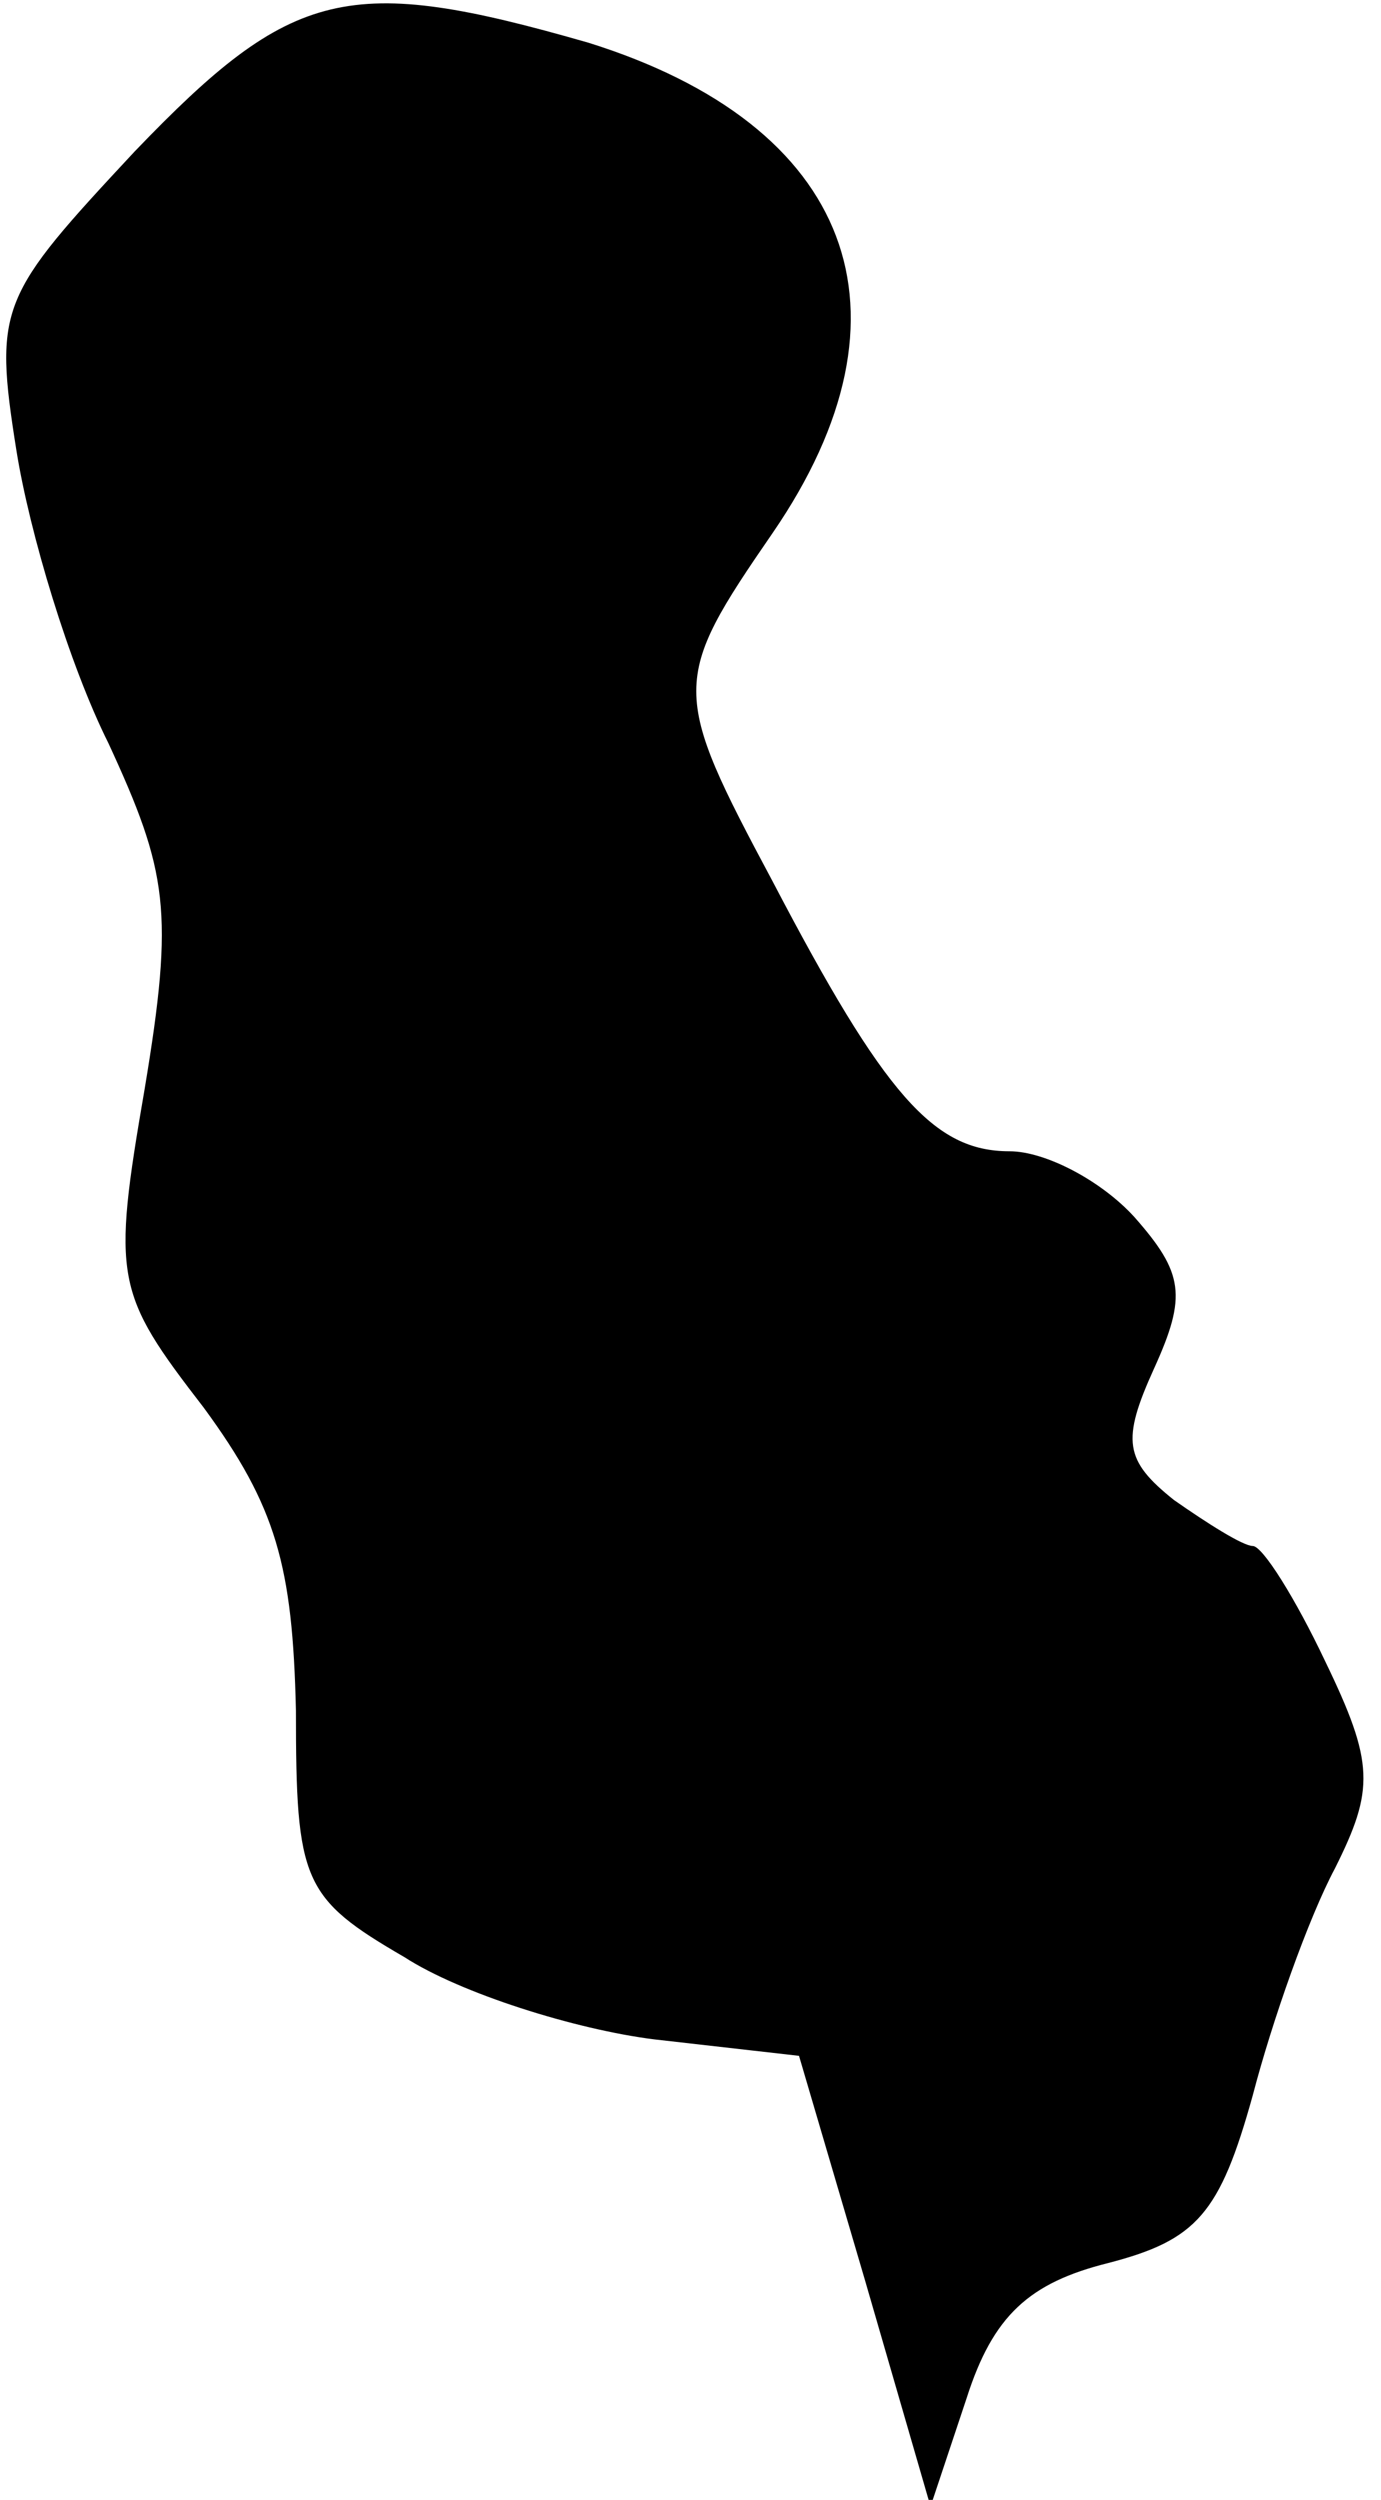 <?xml version="1.0" standalone="no"?>
<!DOCTYPE svg PUBLIC "-//W3C//DTD SVG 20010904//EN"
 "http://www.w3.org/TR/2001/REC-SVG-20010904/DTD/svg10.dtd">
<svg version="1.0" xmlns="http://www.w3.org/2000/svg"
 width="42pt" height="76pt" viewBox="0 0 42 76"
 preserveAspectRatio="xMidYMid meet">
<g transform="translate(0,76) scale(0.1,-0.1)"
fill="#000000" stroke="none">
<path fill="#000000" stroke="none" d="M41 714 c-41 -44 -43 -47 -36 -91 4
-25 16 -65 28 -89 18 -39 20 -51 11 -105 -10 -58 -9 -62 18 -97 22 -30 27 -48
28 -92 0 -52 2 -57 33 -75 17 -11 52 -22 76 -25 l44 -5 20 -68 20 -69 11 33
c8 25 19 35 43 41 27 7 34 15 44 51 6 23 17 54 25 69 12 24 12 32 -3 63 -9 19
-19 35 -22 35 -3 0 -14 7 -24 14 -15 12 -16 18 -6 40 10 22 9 29 -6 46 -10 11
-27 20 -38 20 -23 0 -38 17 -72 82 -31 58 -31 61 0 106 46 67 24 124 -56 149
-73 21 -90 17 -138 -33z"/>
</g>
</svg>
